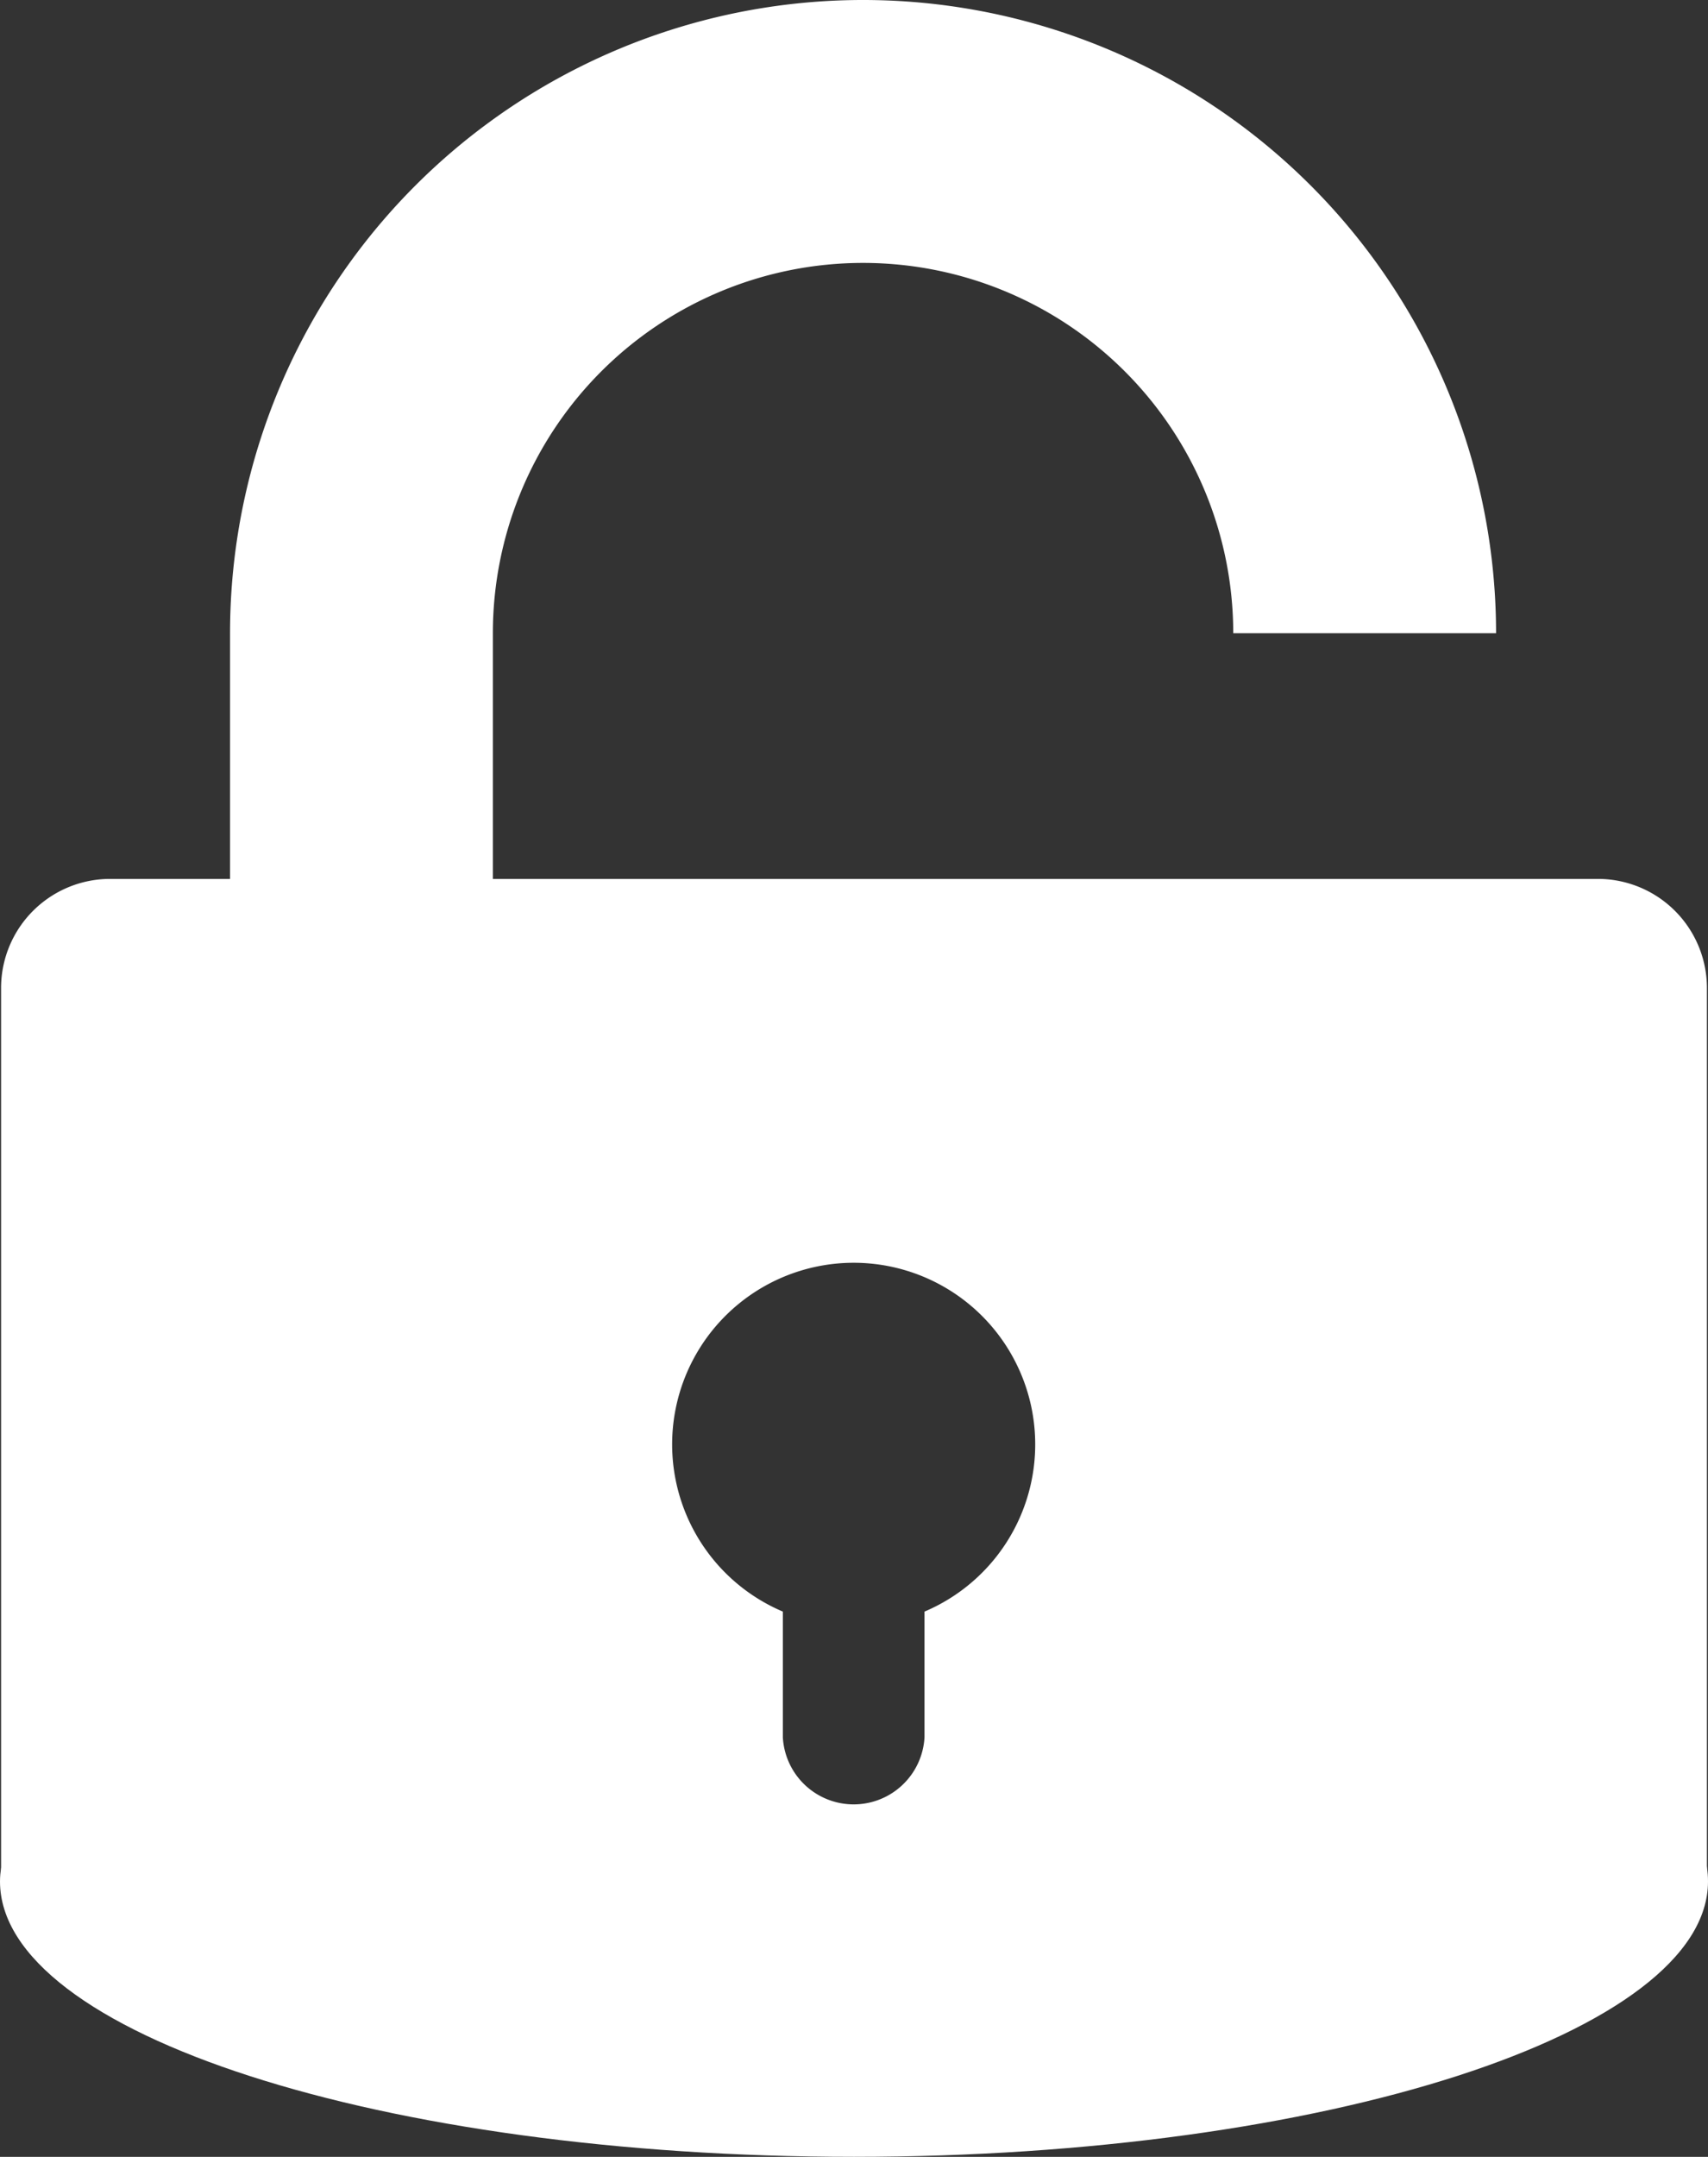<svg xmlns="http://www.w3.org/2000/svg" viewBox="0 0 79.22 100"><rect x="0" y="0" width="79.22" height="100" fill="#333333" stroke="none"/><defs><style>.cls-1{fill:#fff;}</style></defs><g id="Слой_2" data-name="Слой 2"><g id="icons"><g id="Lock_Open"><path class="cls-1" d="M79.22,87.23c0,7-17.73,12.77-39.61,12.77S0,94.28,0,87.23s19.45.26,41.33.26S79.22,80.18,79.22,87.23Z"/><path class="cls-1" d="M74.17,40.75H5.05a5.06,5.06,0,0,0-5,5V86.66a5.06,5.06,0,0,0,5.05,5H74.17a5.06,5.06,0,0,0,5-5V45.8A5.06,5.06,0,0,0,74.17,40.75Zm-31.29,34v5.8a3.29,3.29,0,0,1-6.57,0V74.72a8.42,8.42,0,1,1,6.57,0Z"/><path class="cls-1" d="M57.2,29.36a17.17,17.17,0,0,0-34.34,0V44H10.67V29.36a29.36,29.36,0,0,1,58.72,0Z"/></g></g></g></svg>